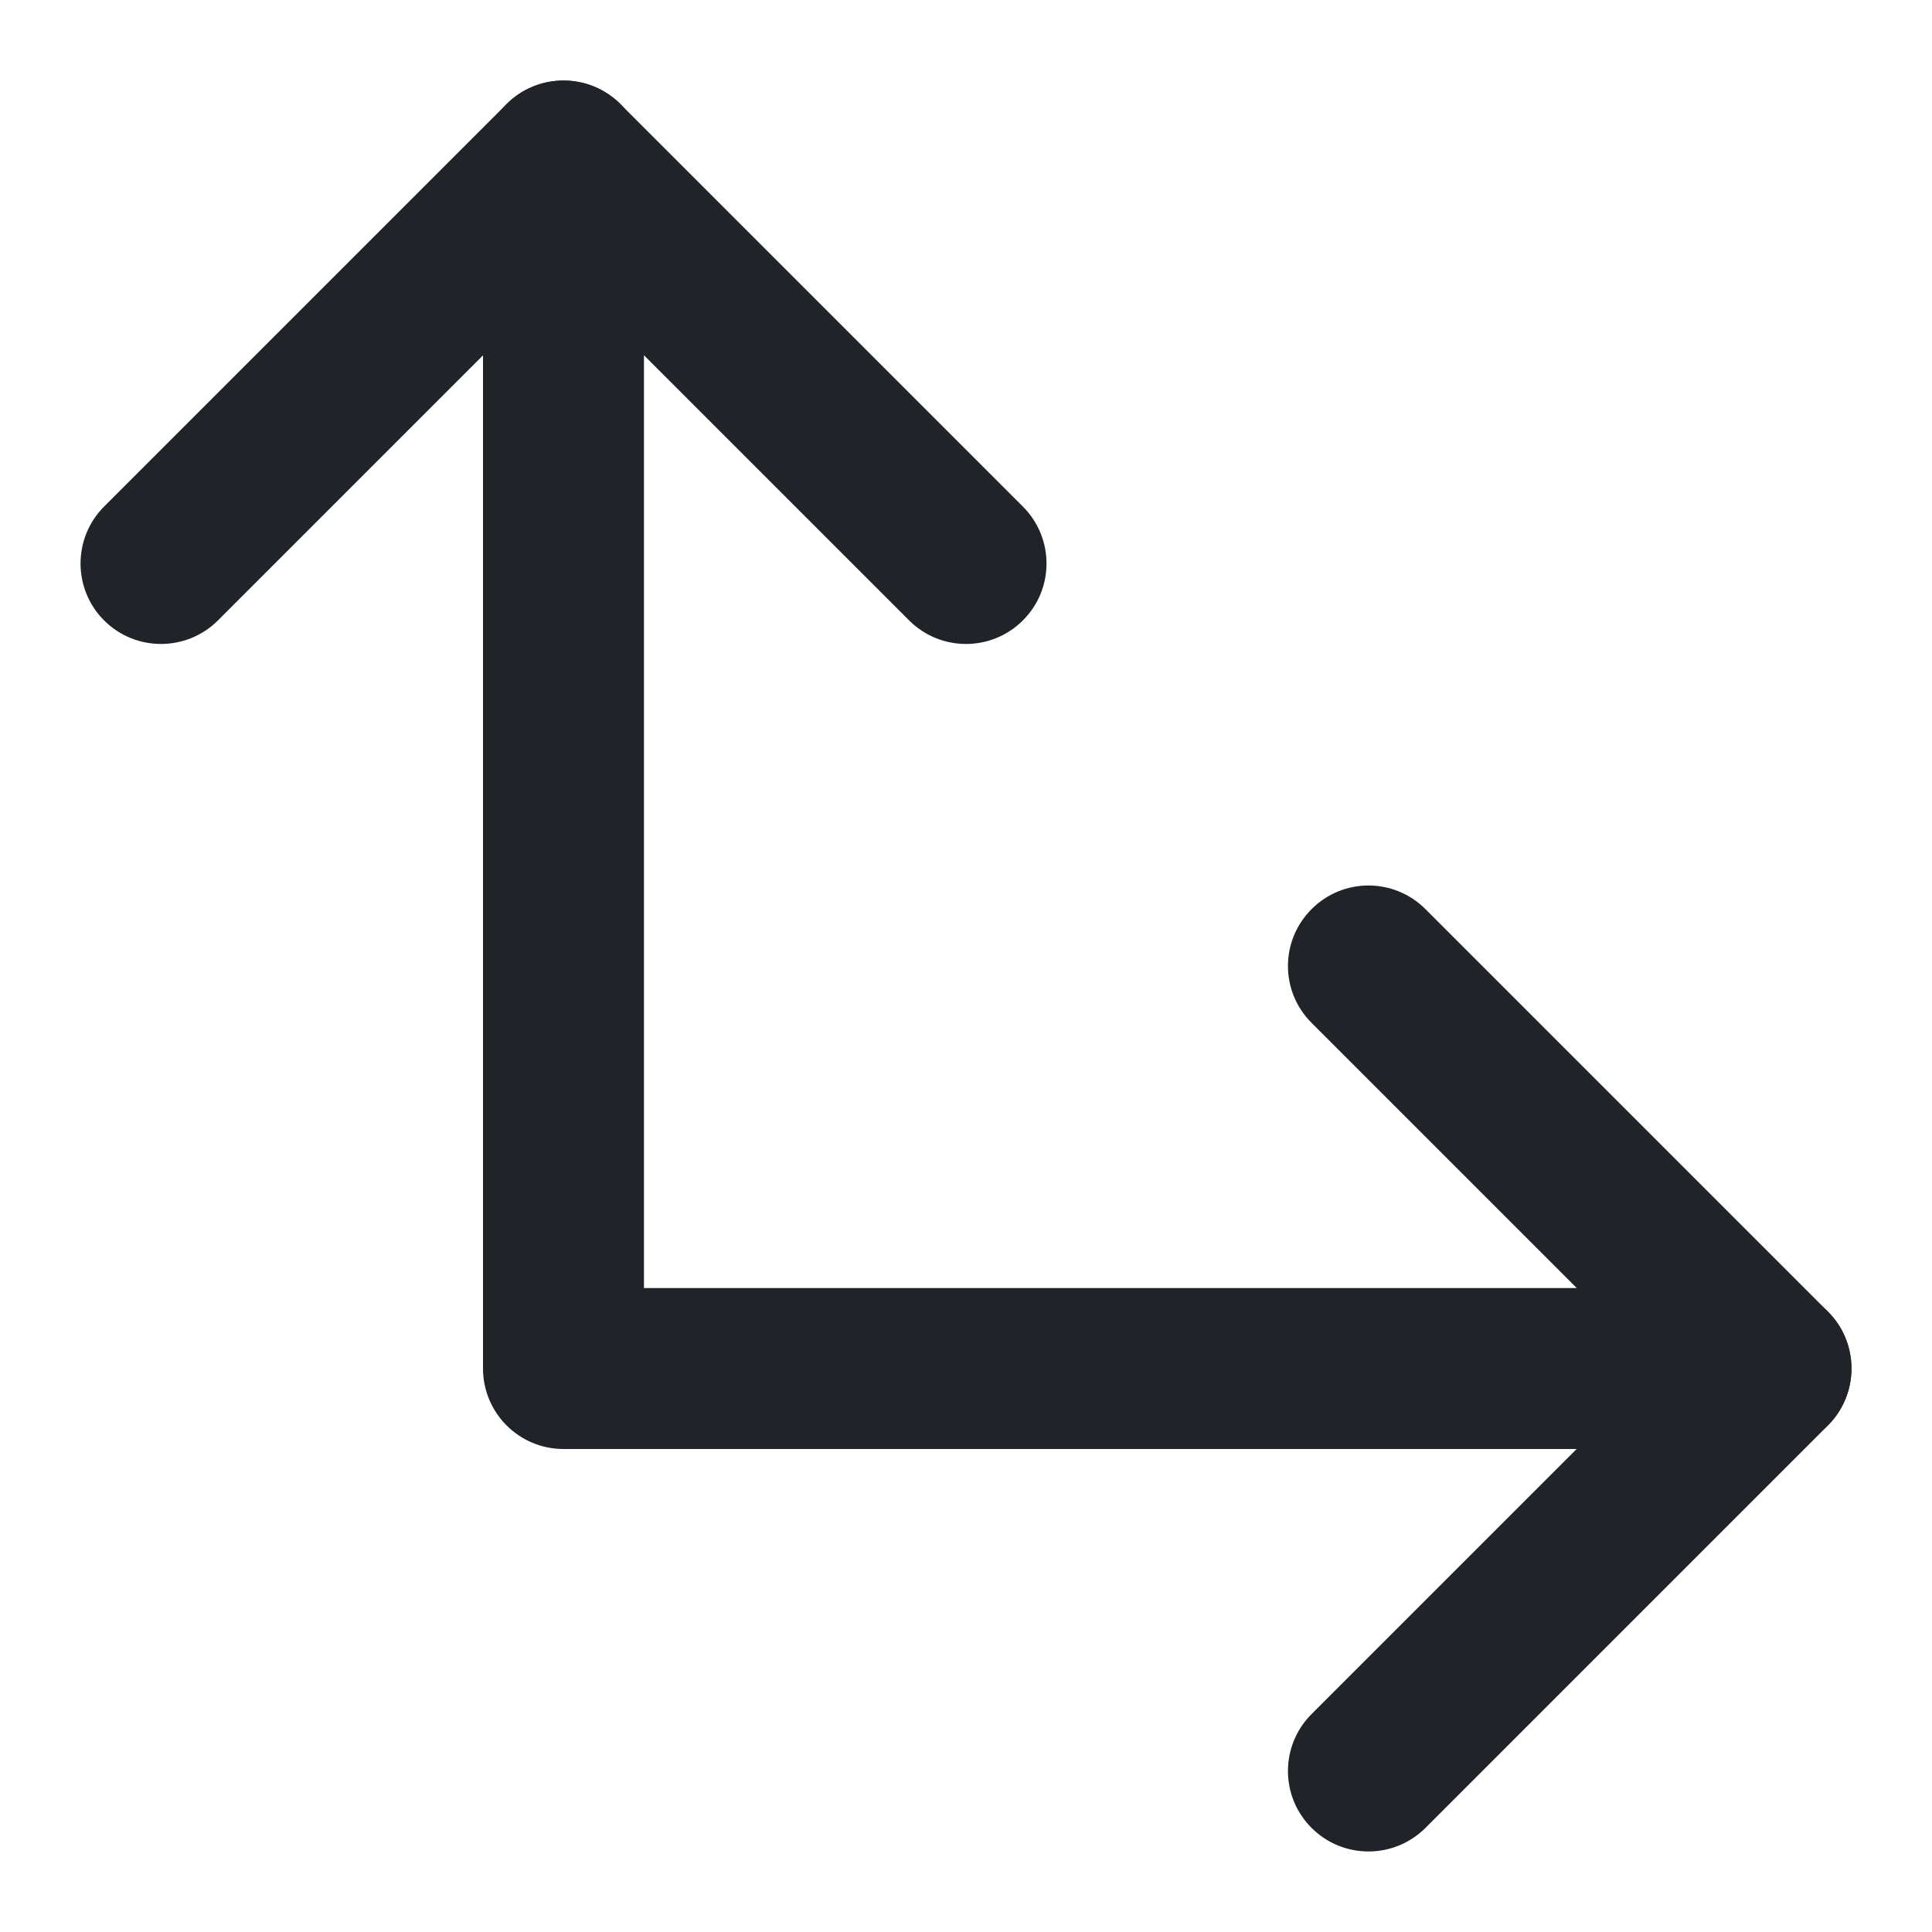 <svg width="16" height="16" viewBox="0 0 16 16" fill="none" xmlns="http://www.w3.org/2000/svg">
<g clip-path="url(#clip0_3_3337)">
<path fill-rule="evenodd" clip-rule="evenodd" d="M4.667 0.667C5.035 0.667 5.333 0.965 5.333 1.333V10.667H14.667C15.035 10.667 15.333 10.965 15.333 11.333C15.333 11.701 15.035 12 14.667 12H4.667C4.298 12 4 11.701 4 11.333V1.333C4 0.965 4.298 0.667 4.667 0.667Z" fill="#202327"/>
<path fill-rule="evenodd" clip-rule="evenodd" d="M10.862 7.529C11.122 7.268 11.544 7.268 11.805 7.529L15.138 10.862C15.398 11.122 15.398 11.544 15.138 11.805L11.805 15.138C11.544 15.398 11.122 15.398 10.862 15.138C10.601 14.878 10.601 14.456 10.862 14.195L13.724 11.333L10.862 8.471C10.601 8.211 10.601 7.789 10.862 7.529Z" fill="#202327"/>
<path fill-rule="evenodd" clip-rule="evenodd" d="M4.195 0.862C4.456 0.602 4.878 0.602 5.138 0.862L8.471 4.195C8.732 4.456 8.732 4.878 8.471 5.138C8.211 5.398 7.789 5.398 7.529 5.138L4.667 2.276L1.805 5.138C1.544 5.398 1.122 5.398 0.862 5.138C0.602 4.878 0.602 4.456 0.862 4.195L4.195 0.862Z" fill="#202327"/>
</g>
<defs>
<clipPath id="clip0_3_3337">
<rect width="16" height="16" fill="white"/>
</clipPath>
</defs>
</svg>
